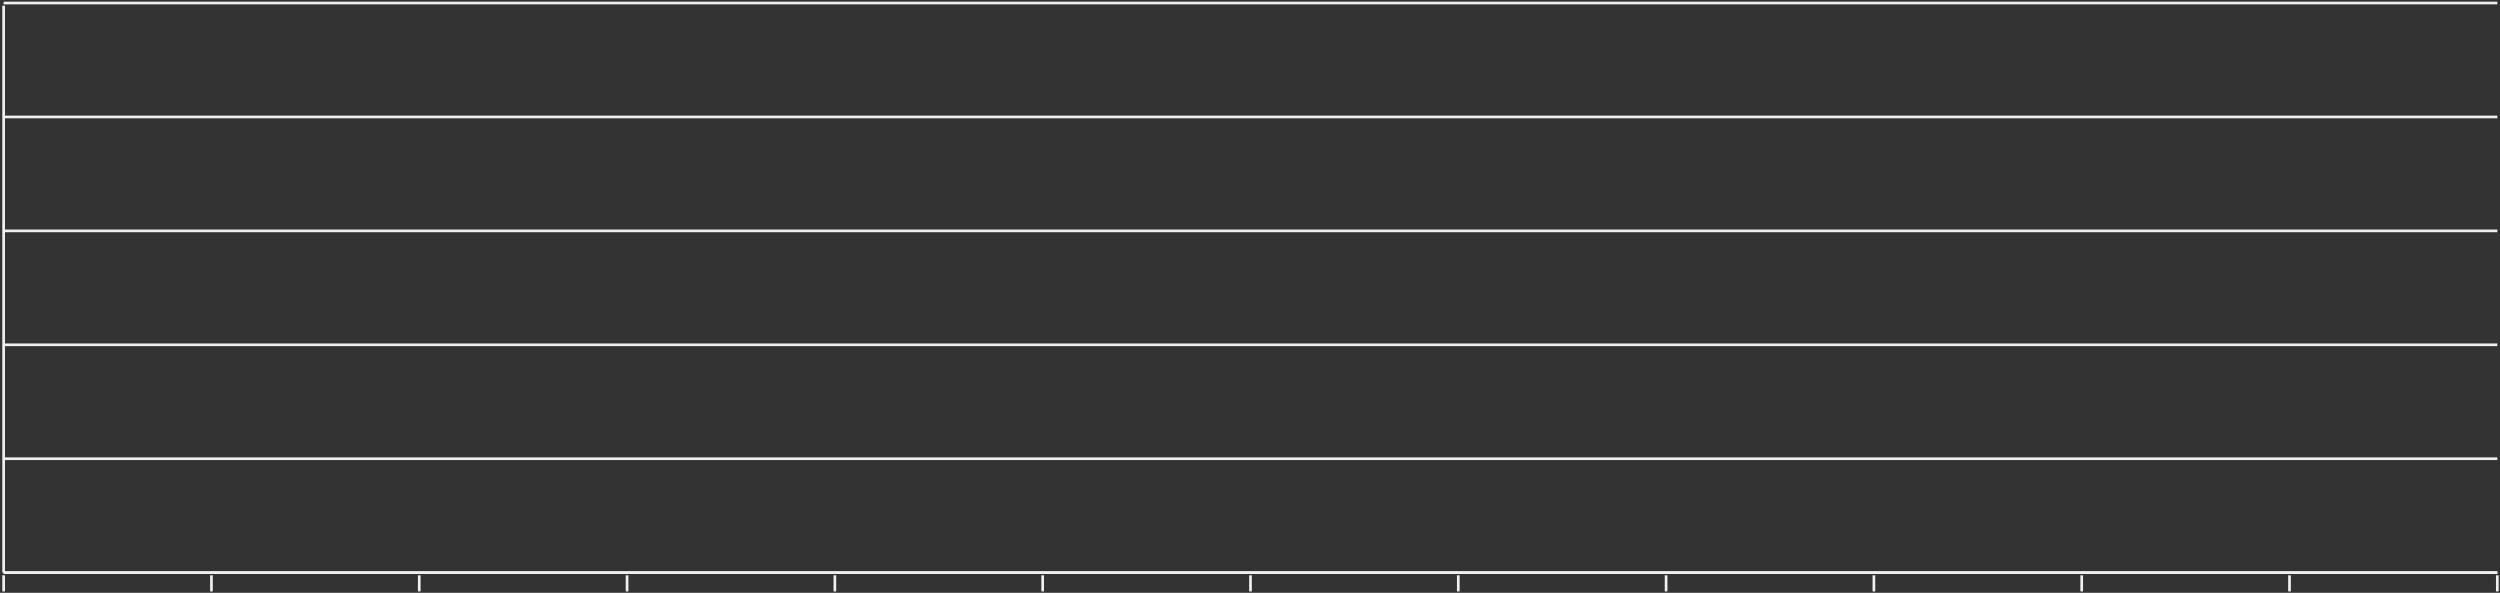 <svg width="932" height="221" viewBox="0 0 932 221" fill="none" xmlns="http://www.w3.org/2000/svg">
<rect x="0" y="0" width="932" height="221" fill="#333333" stroke="none"/>
<path d="M1.359 1.13H931" stroke="#F0F0F0"/>
<path d="M1.359 43.6H931" stroke="#F0F0F0"/>
<path d="M1.359 86.069H931" stroke="#F0F0F0"/>
<path d="M1.359 128.539H931" stroke="#F0F0F0"/>
<path d="M1.359 171.008H931" stroke="#F0F0F0"/>
<path d="M1.359 213.478H931" stroke="#F0F0F0"/>
<path d="M1.359 214.478V220.478" stroke="#F0F0F0"/>
<path d="M78.829 214.478V220.478" stroke="#F0F0F0"/>
<path d="M156.299 214.478V220.478" stroke="#F0F0F0"/>
<path d="M233.77 214.478V220.478" stroke="#F0F0F0"/>
<path d="M311.24 214.478V220.478" stroke="#F0F0F0"/>
<path d="M388.71 214.478V220.478" stroke="#F0F0F0"/>
<path d="M466.18 214.478V220.478" stroke="#F0F0F0"/>
<path d="M543.65 214.478V220.478" stroke="#F0F0F0"/>
<path d="M621.12 214.478V220.478" stroke="#F0F0F0"/>
<path d="M698.59 214.478V220.478" stroke="#F0F0F0"/>
<path d="M776.06 214.478V220.478" stroke="#F0F0F0"/>
<path d="M853.53 214.478V220.478" stroke="#F0F0F0"/>
<path d="M931 214.478V220.478" stroke="#F0F0F0"/>
<path d="M1.359 213.478H931" stroke="#F0F0F0"/>
<path d="M1.359 2.13V213.478" stroke="#F0F0F0"/>
</svg>
